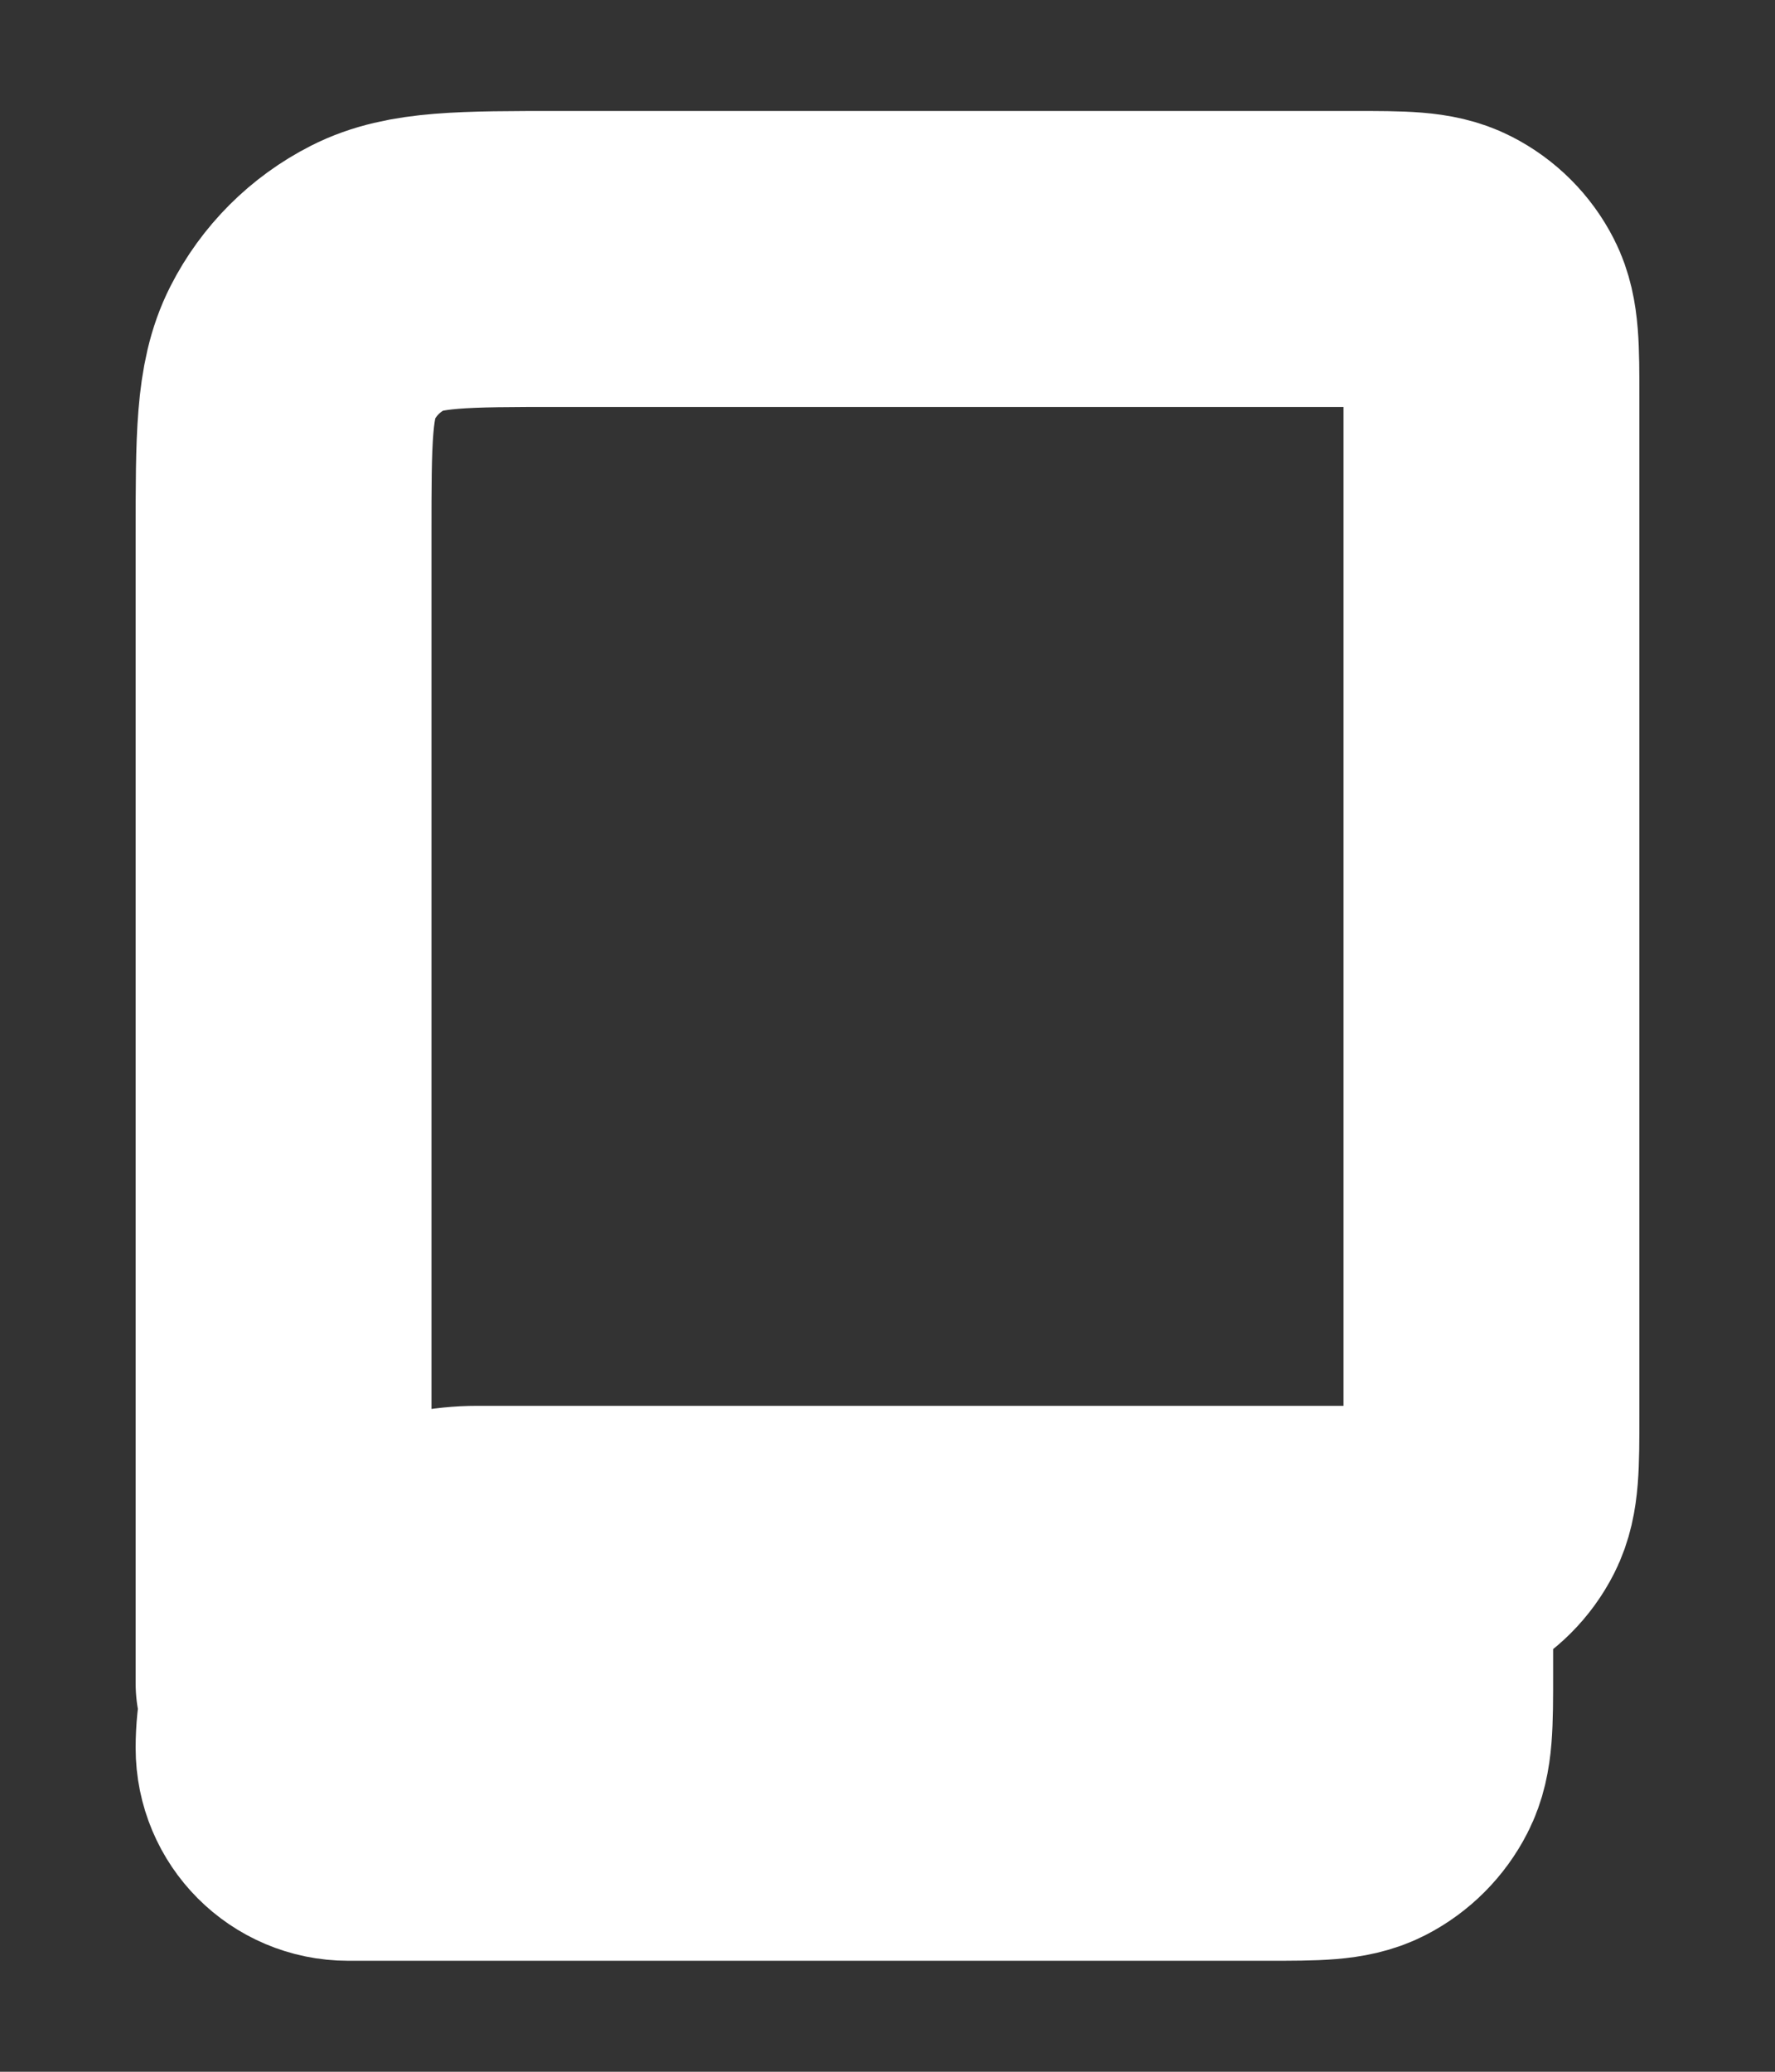<svg  viewBox="0 0 12 14" fill="none" xmlns="http://www.w3.org/2000/svg">
<rect x="0" y="0" width="12" height="14" fill="#333333" stroke="none"/>
<path d="M1.917 11.375V3.617C1.917 2.963 1.917 2.637 2.044 2.387C2.156 2.167 2.334 1.989 2.554 1.877C2.803 1.75 3.13 1.75 3.783 1.75H9.15C9.477 1.75 9.64 1.75 9.765 1.814C9.875 1.87 9.964 1.959 10.02 2.069C10.083 2.193 10.083 2.357 10.083 2.683V9.567C10.083 9.893 10.083 10.057 10.02 10.181C9.964 10.291 9.875 10.38 9.765 10.436C9.64 10.5 9.477 10.5 9.15 10.5H3.229C2.504 10.5 1.917 11.088 1.917 11.812C1.917 12.054 2.112 12.25 2.354 12.25H8.567C8.893 12.25 9.057 12.25 9.182 12.186C9.291 12.13 9.38 12.041 9.436 11.931C9.5 11.807 9.5 11.643 9.5 11.317V10.5" stroke="white" stroke-width="2" stroke-linecap="round" stroke-linejoin="round"/>
</svg>
